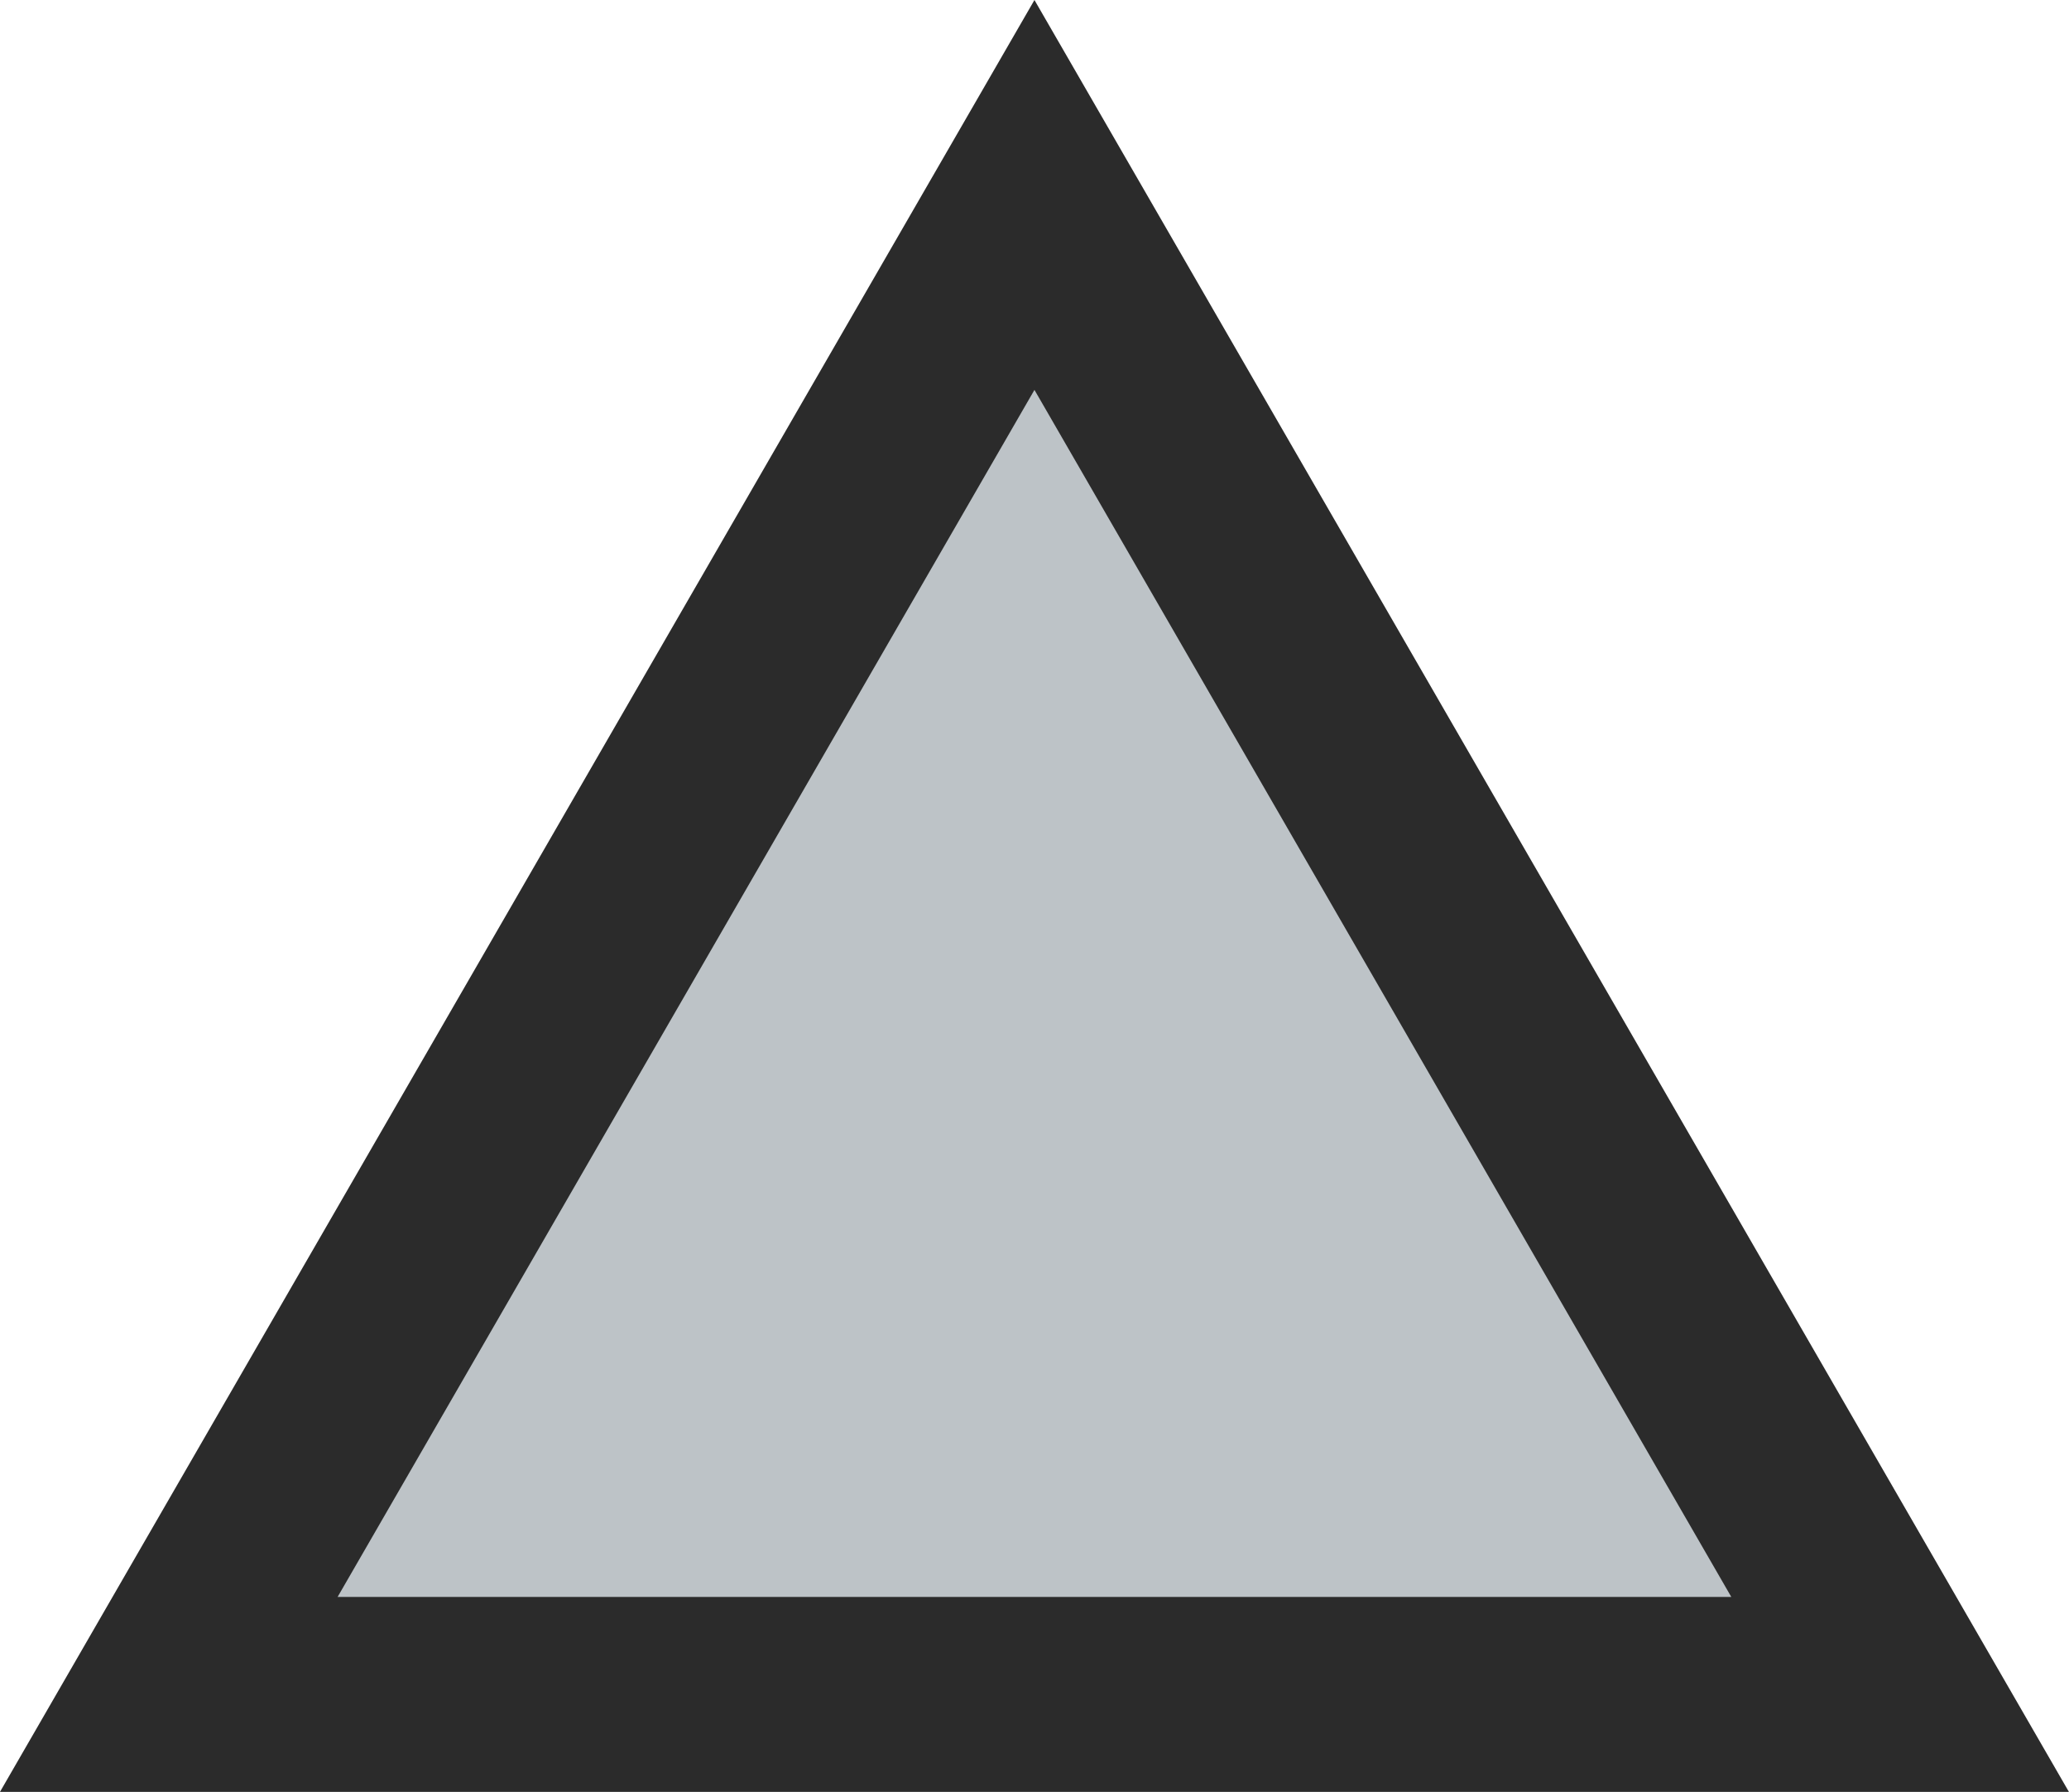 <?xml version="1.0" encoding="utf-8"?>
<!-- Generator: Adobe Illustrator 16.0.0, SVG Export Plug-In . SVG Version: 6.00 Build 0)  -->
<!DOCTYPE svg PUBLIC "-//W3C//DTD SVG 1.1//EN" "http://www.w3.org/Graphics/SVG/1.1/DTD/svg11.dtd">
<svg version="1.1" xmlns="http://www.w3.org/2000/svg" xmlns:xlink="http://www.w3.org/1999/xlink" x="0px" y="0px"
	 width="21.229px" height="18.383px" viewBox="70.005 0.108 21.229 18.383" enable-background="new 70.005 0.108 21.229 18.383"
	 xml:space="preserve">
<g id="Layer_1">
	<polygon fill="#BDC3C7" stroke="#2B2B2B" stroke-width="2" stroke-miterlimit="10" points="71.737,17.491 80.619,2.108 
		89.501,17.491 	"/>
</g>
<g id="Layer_2_1_">
</g>
<g id="Layer_3">
</g>
</svg>
